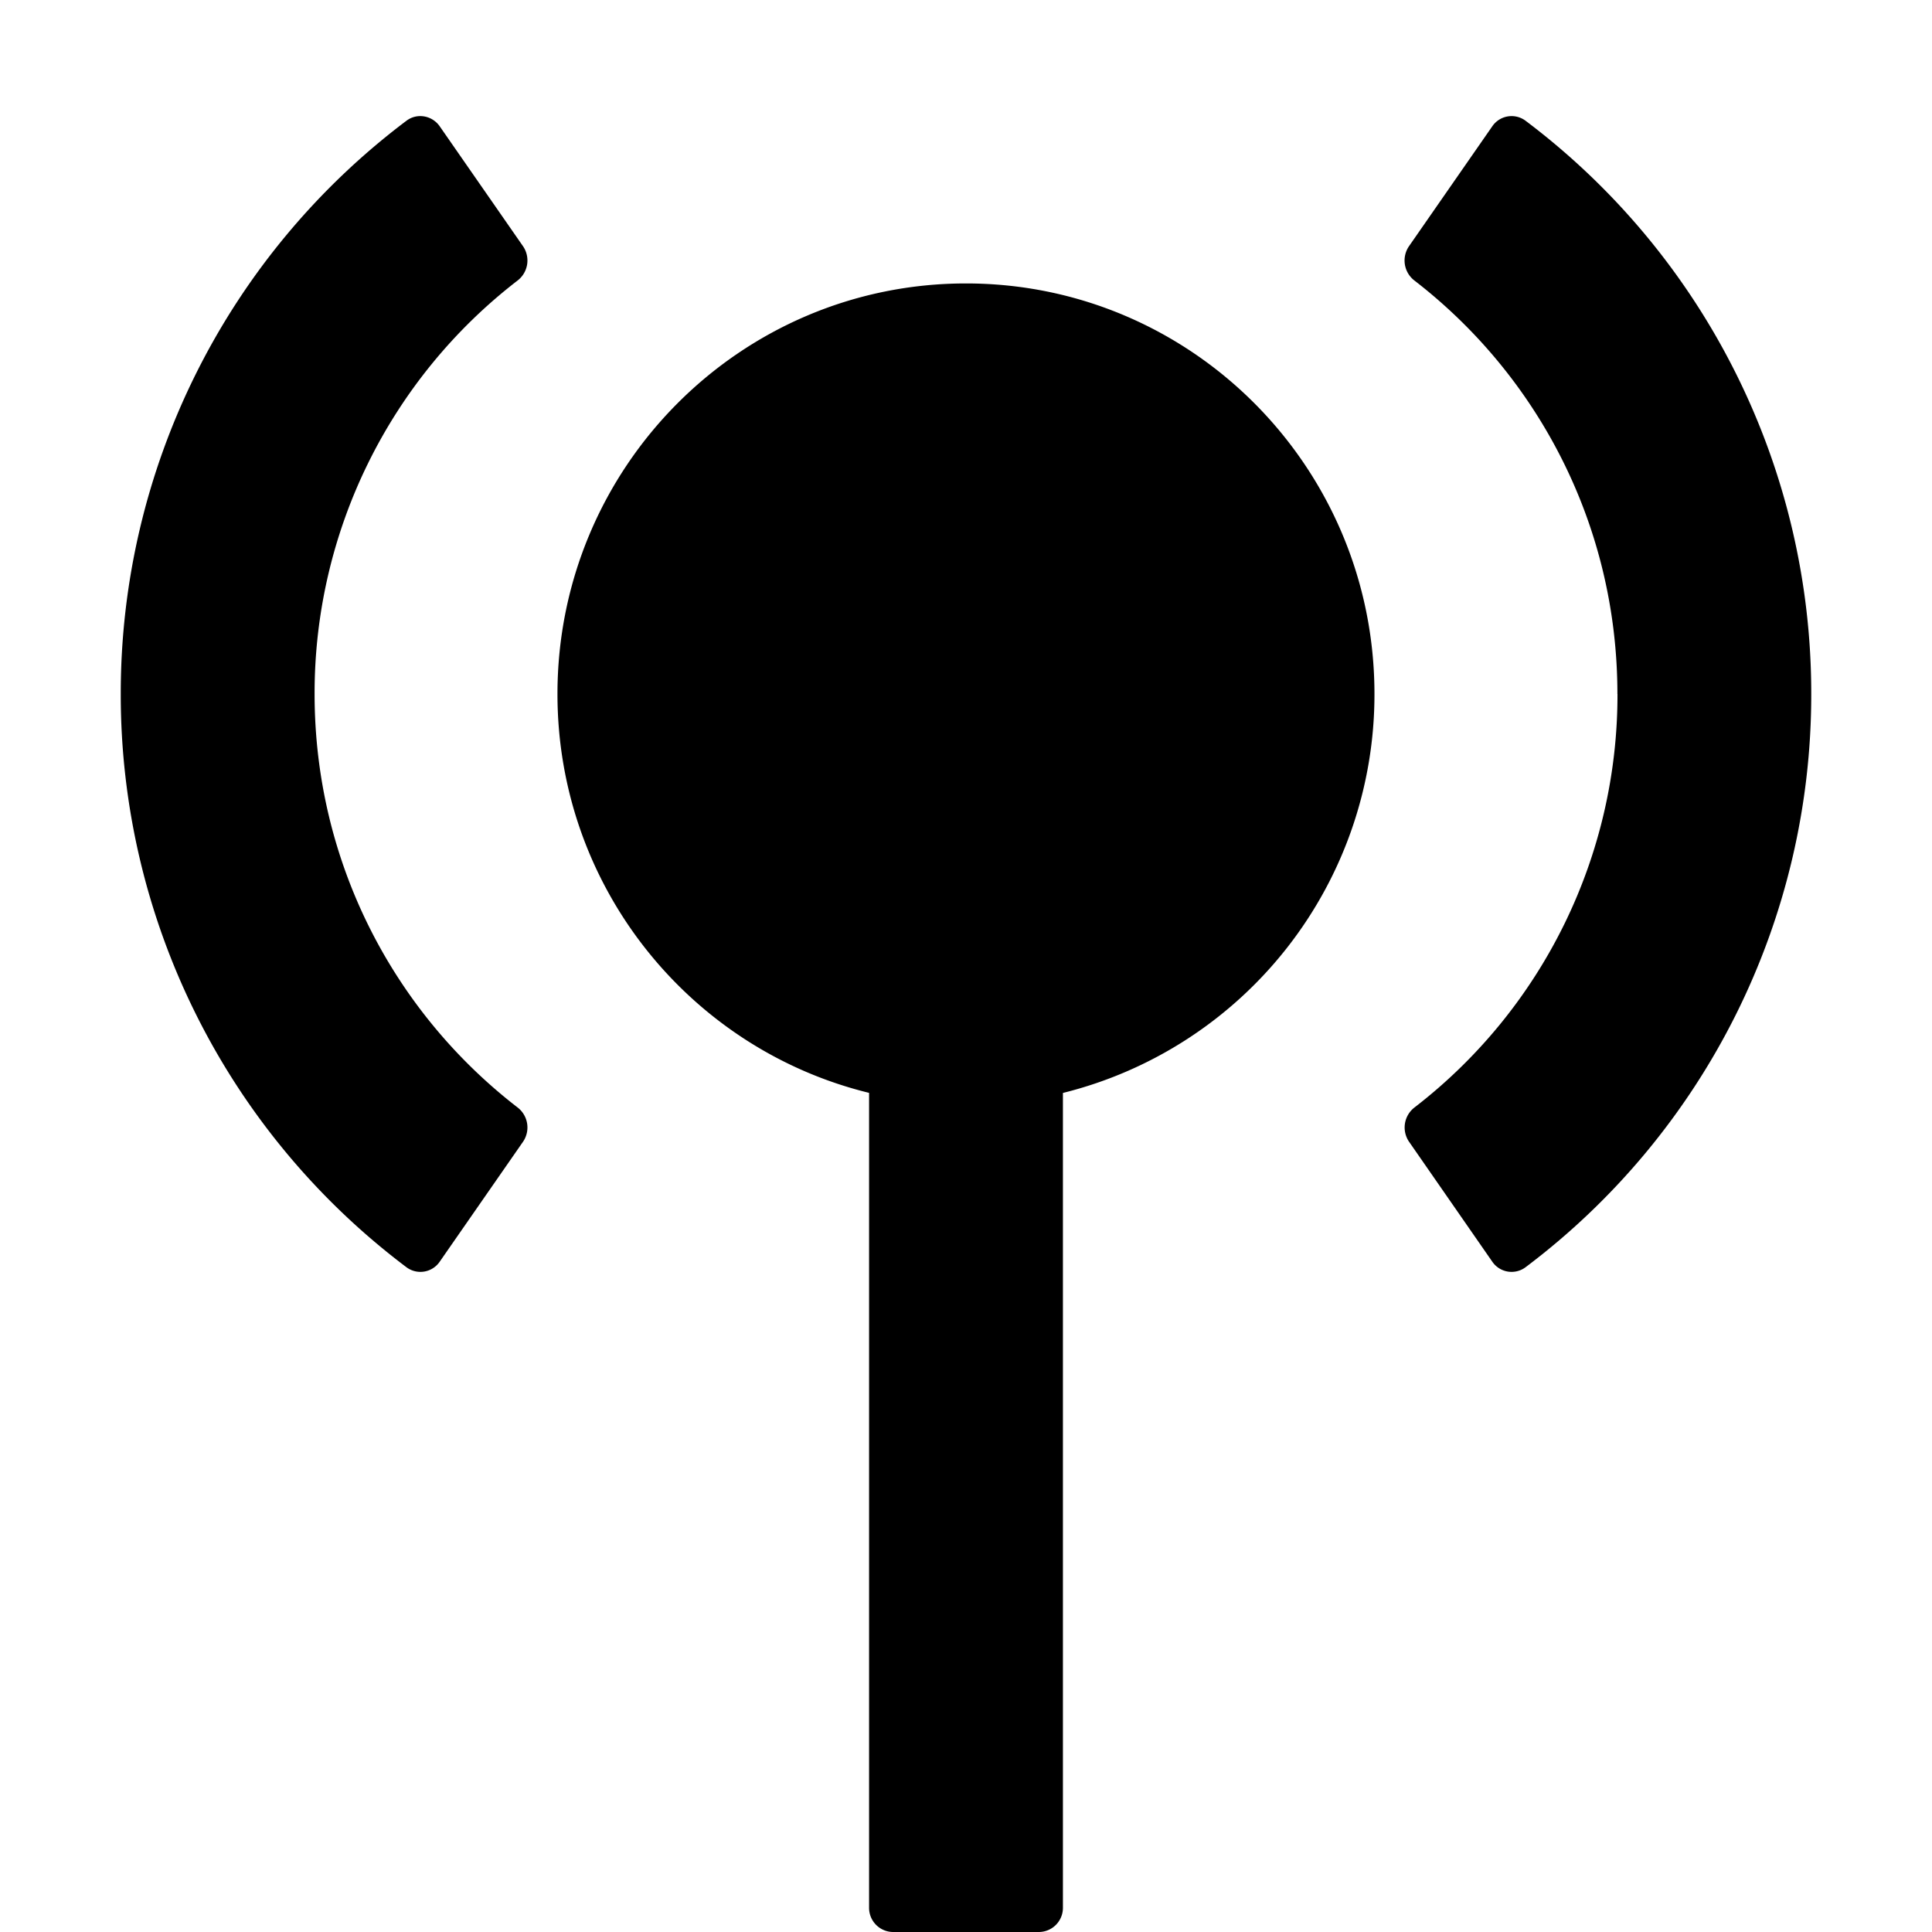 <svg width="24" height="24" viewBox="0 0 24 24"><g><path d="M6.498 3.06a.314.314 0 0 1-.07.426 6.47 6.47 0 0 0-2.52 5.135c0 2.09.985 3.95 2.52 5.135a.314.314 0 0 1 .07.426l-1.035 1.49a.29.29 0 0 1-.414.07A8.9 8.9 0 0 1 1.5 8.622 8.9 8.9 0 0 1 5.049 1.5c.132-.1.32-.066.414.07zM13.204 13.577a5.1 5.1 0 0 0 3.87-4.956c0-2.816-2.271-5.1-5.074-5.1s-5.075 2.284-5.075 5.1c0 2.4 1.65 4.412 3.871 4.955v10.122a.3.3 0 0 0 .3.302h1.808a.3.3 0 0 0 .3-.302zM20.092 8.621c0-2.09-.985-3.95-2.52-5.135a.314.314 0 0 1-.07-.426l1.035-1.49a.29.29 0 0 1 .414-.07A8.9 8.9 0 0 1 22.5 8.621a8.9 8.9 0 0 1-3.549 7.121.29.29 0 0 1-.414-.07l-1.034-1.49a.314.314 0 0 1 .07-.426 6.47 6.47 0 0 0 2.52-5.135"/></g></svg>